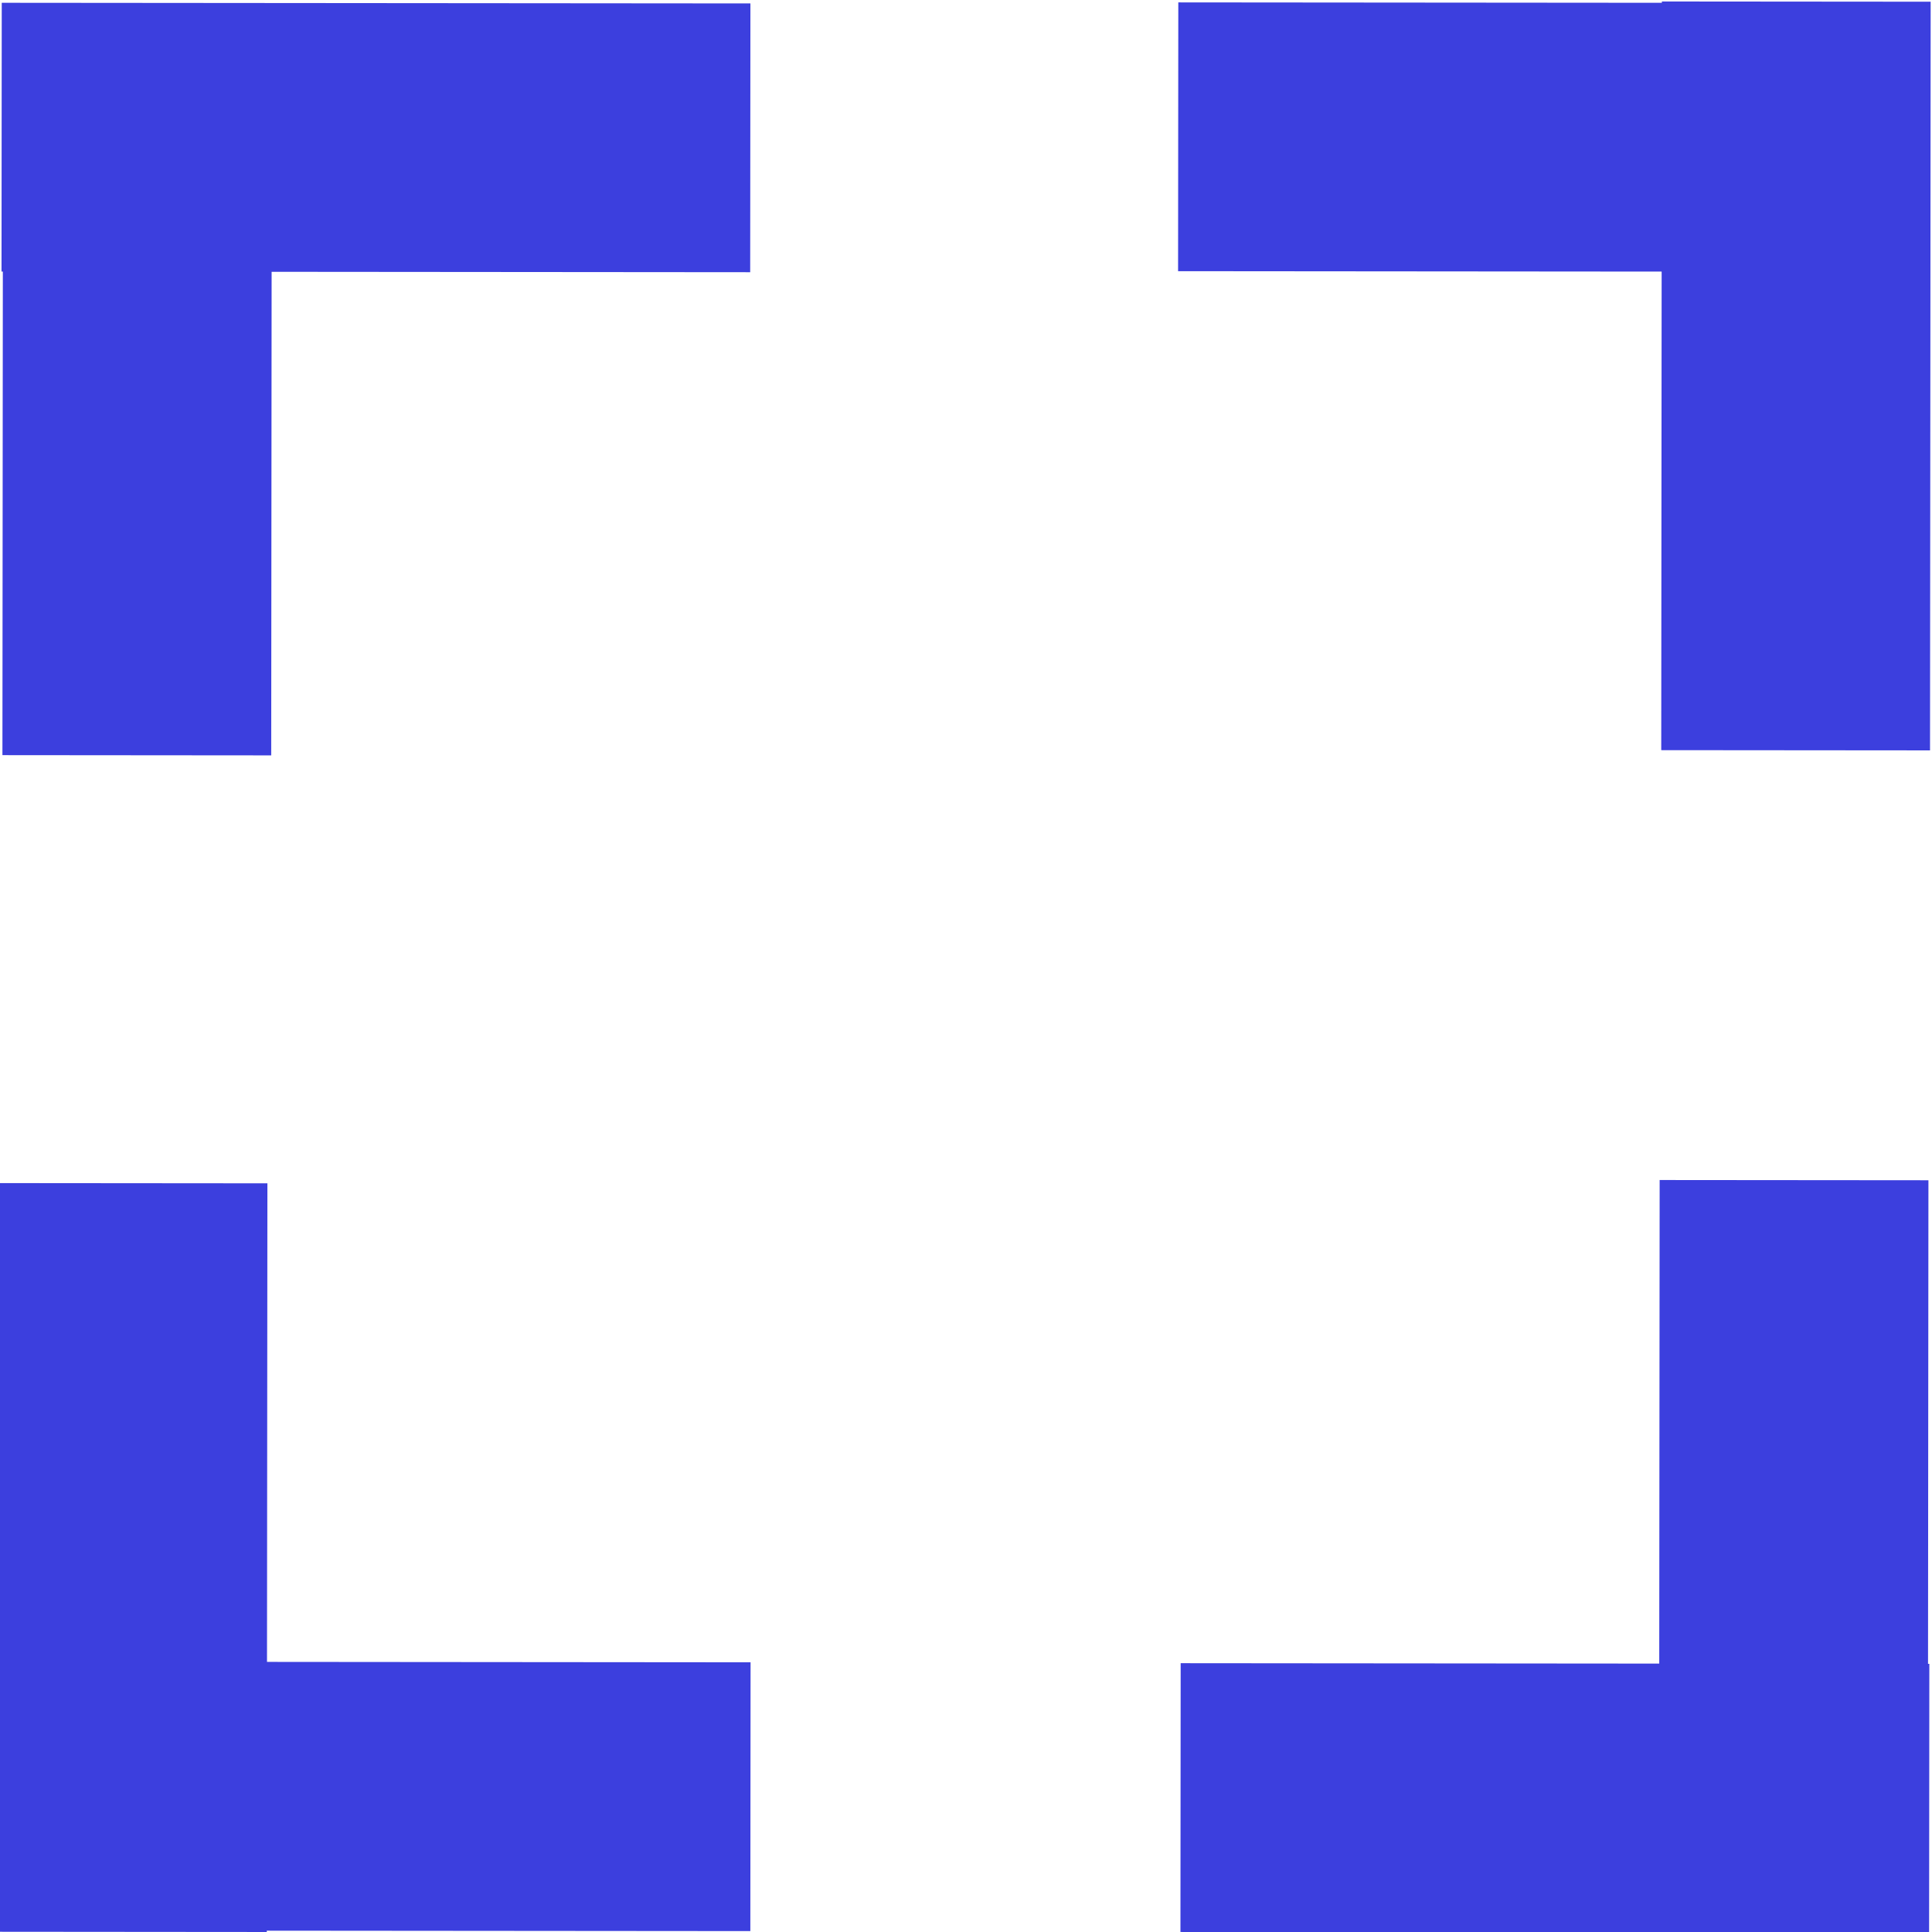 <?xml version="1.0" encoding="UTF-8" standalone="no"?>
<!DOCTYPE svg PUBLIC "-//W3C//DTD SVG 1.1//EN" "http://www.w3.org/Graphics/SVG/1.1/DTD/svg11.dtd">
<svg class="agrandir" width="20px" height="20px" viewBox="0 0 600 600" version="1.1" xmlns="http://www.w3.org/2000/svg" xmlns:xlink="http://www.w3.org/1999/xlink" xml:space="preserve" fill="#3c3fde">
    <g transform="matrix(0.001,-1.185,1.185,0.001,1.337,49.873)">
        <g transform="matrix(1.67,4.35559e-17,4.36821e-17,0.888,-27.695,-0.822)">
            <rect x="-0.834" y="0.132" width="42.181" height="220.954"/>
        </g>
        <g transform="matrix(1.45718e-16,-1.67,0.888,1.07405e-17,-155.936,68.689)">
            <rect x="-0.834" y="0.132" width="42.181" height="220.954"/>
        </g>
        <g transform="matrix(1.45873e-16,-1.67,0.888,1.07292e-17,-464.299,67.785)">
            <rect x="-0.834" y="0.132" width="42.181" height="220.954"/>
        </g>
        <g transform="matrix(-1.67,-2.47788e-16,6.51562e-17,-0.888,-394.789,196.026)">
            <rect x="-0.834" y="0.132" width="42.181" height="220.954"/>
        </g>
        <g transform="matrix(-1.67,-2.48005e-16,6.51562e-17,-0.888,-394.925,504.952)">
            <rect x="-0.834" y="0.132" width="42.181" height="220.954"/>
        </g>
        <g transform="matrix(-3.50137e-16,1.67,-0.888,-1.19583e-16,-266.685,435.442)">
            <rect x="-0.834" y="0.132" width="42.181" height="220.954"/>
        </g>
        <g transform="matrix(-3.50137e-16,1.67,-0.888,-1.19583e-16,42.181,435.765)">
            <rect x="-0.834" y="0.132" width="42.181" height="220.954"/>
        </g>
        <g transform="matrix(1.67,4.52702e-16,-1.7401e-16,0.888,-27.33,307.524)">
            <rect x="-0.834" y="0.132" width="42.181" height="220.954"/>
        </g>
    </g>
</svg>